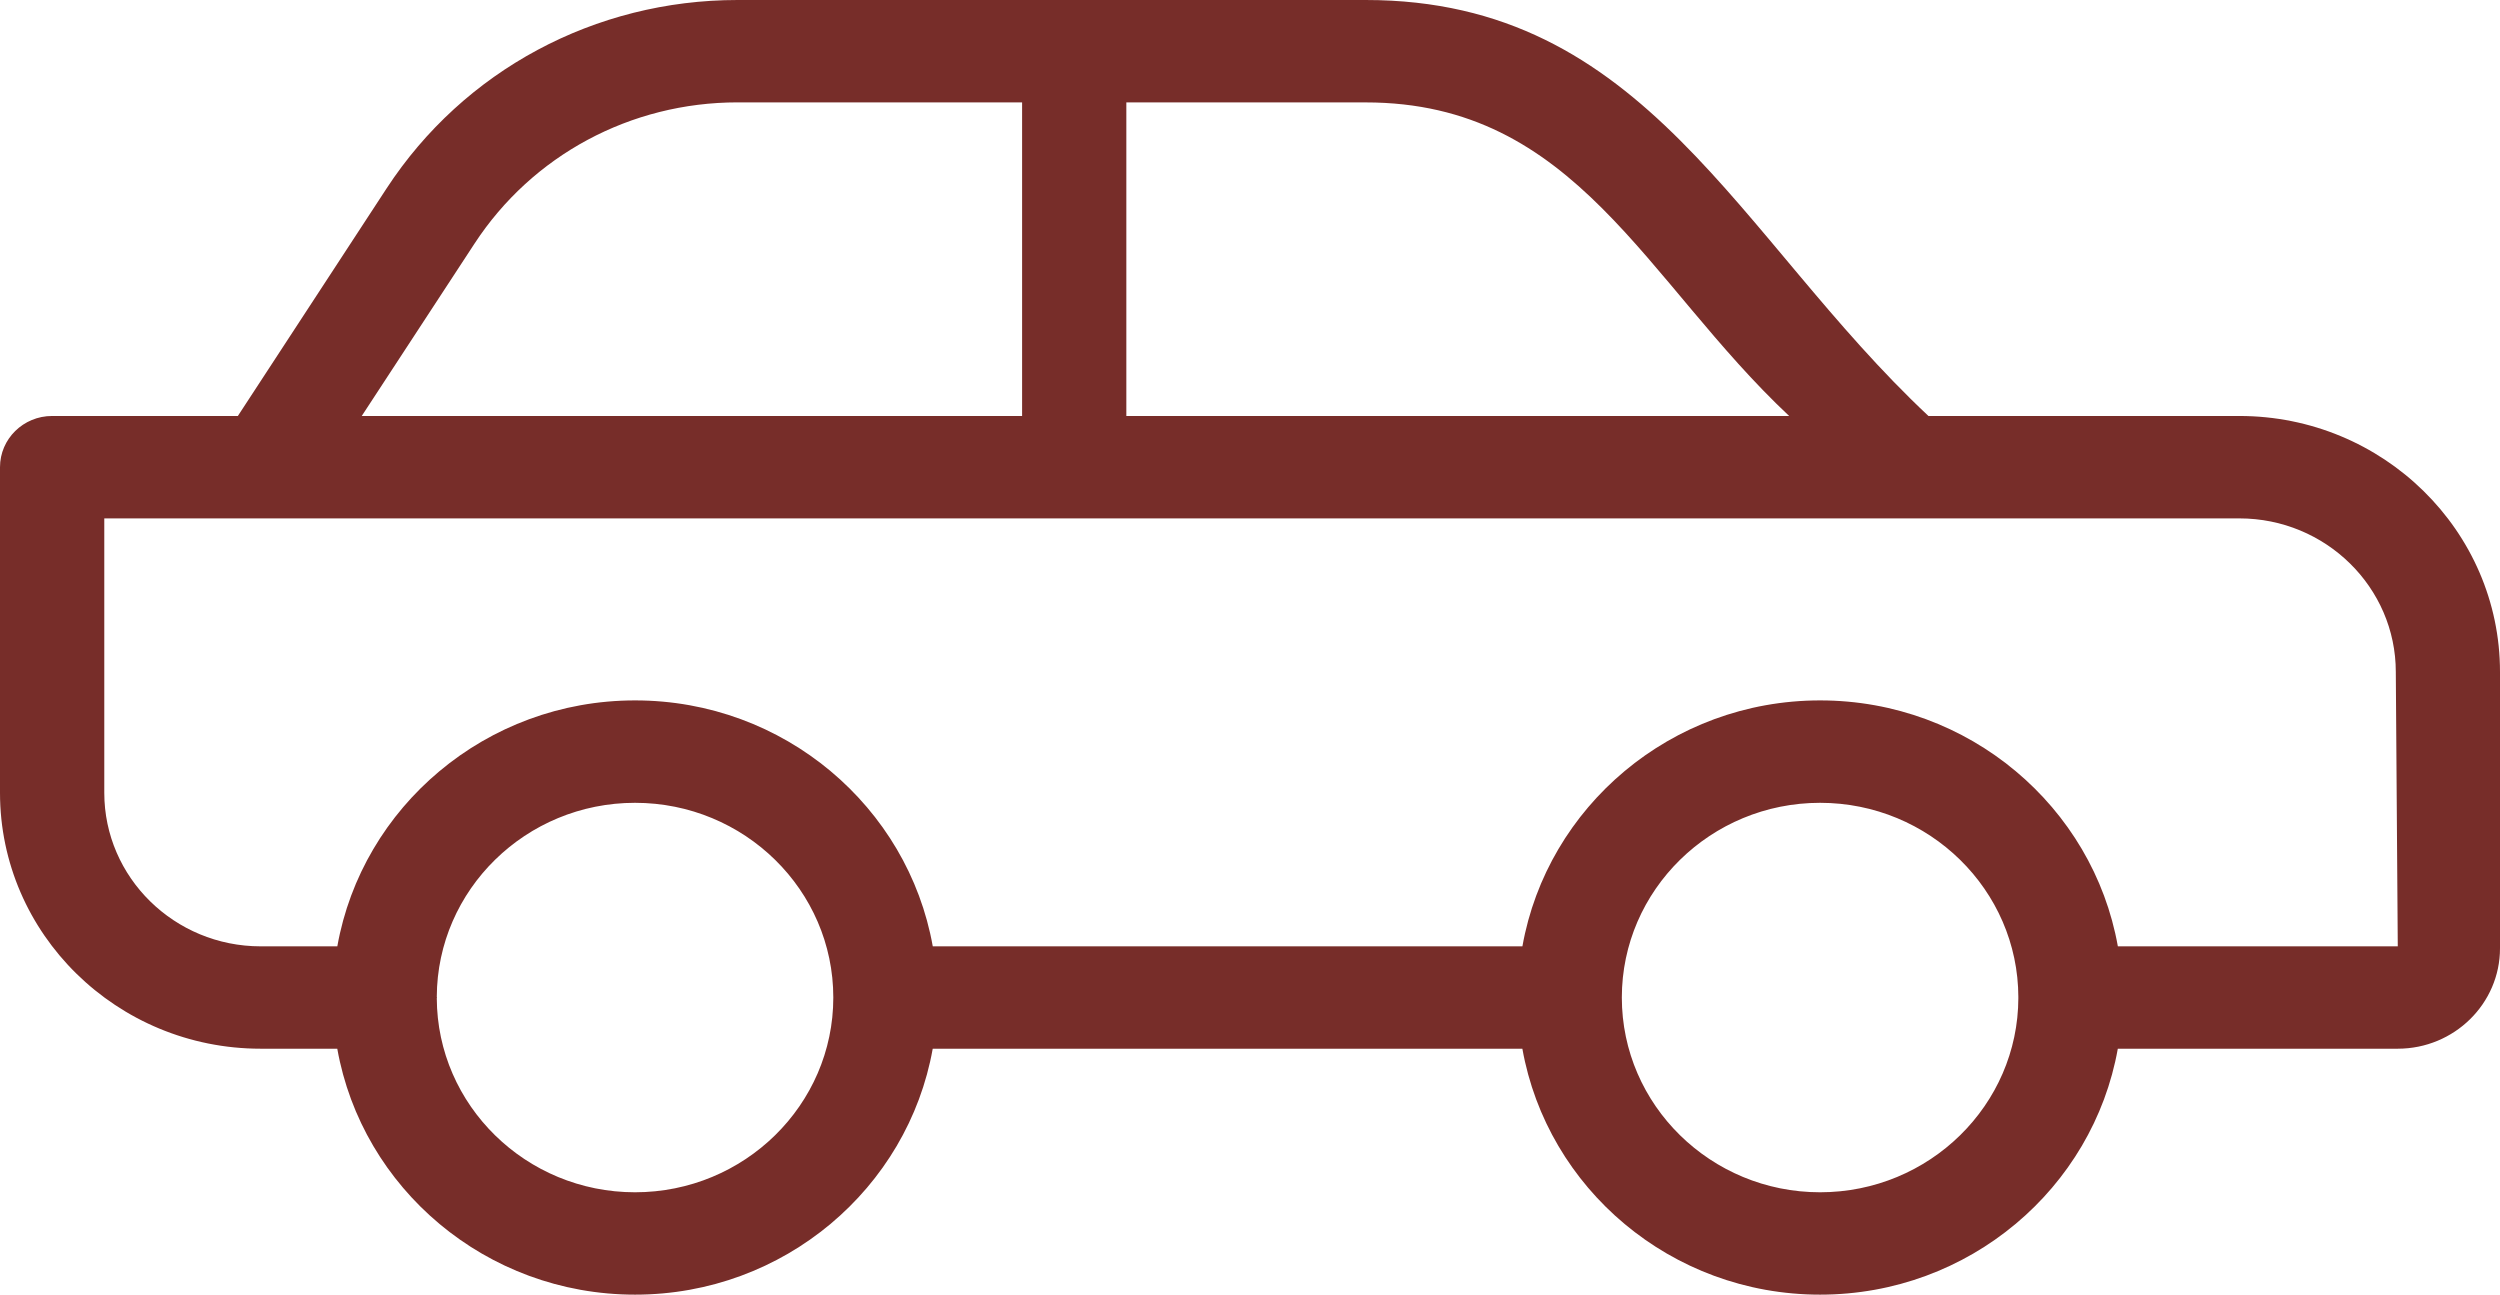 <svg width="56" height="29" viewBox="0 0 56 29" fill="none" xmlns="http://www.w3.org/2000/svg">
<path d="M5.838 23.491H7.555C8.111 26.616 10.886 29 14.225 29C17.562 29 20.337 26.616 20.893 23.491H34.101C34.657 26.616 37.431 29 40.769 29C44.108 29 46.883 26.616 47.439 23.491H53.709C54.973 23.491 56 22.482 56 21.242V15.052C56 11.891 53.381 9.318 50.162 9.318H43.197C38.901 5.288 36.874 0 30.591 0H16.522C13.327 0 10.389 1.576 8.662 4.217L5.328 9.318L1.167 9.318C0.522 9.318 0 9.832 0 10.465V17.758C0 20.919 2.619 23.491 5.838 23.491ZM14.225 26.707C11.781 26.707 9.793 24.758 9.784 22.36C9.785 22.354 9.788 22.35 9.788 22.345C9.788 22.34 9.785 22.335 9.784 22.33C9.793 19.931 11.781 17.983 14.225 17.983C16.674 17.983 18.666 19.939 18.666 22.345C18.666 24.75 16.674 26.707 14.225 26.707ZM40.77 26.707C38.321 26.707 36.329 24.75 36.329 22.345C36.329 19.939 38.321 17.983 40.77 17.983C43.216 17.983 45.207 19.936 45.211 22.338C45.211 22.34 45.21 22.342 45.21 22.345C45.21 22.348 45.211 22.35 45.211 22.353C45.207 24.754 43.216 26.707 40.77 26.707ZM40.077 9.318H25.23V2.294H30.591C35.305 2.294 36.849 6.288 40.077 9.318ZM10.629 5.457C11.924 3.476 14.126 2.293 16.523 2.293H22.895V9.318H8.103L10.629 5.457ZM2.336 11.612H50.163C52.094 11.612 53.666 13.155 53.666 15.052L53.71 21.198H47.44C46.884 18.073 44.109 15.689 40.77 15.689C37.433 15.689 34.657 18.073 34.102 21.198H20.894C20.338 18.073 17.564 15.689 14.226 15.689C10.887 15.689 8.112 18.073 7.556 21.198H5.839C3.908 21.198 2.336 19.655 2.336 17.758L2.336 11.612Z" fill="#772D29"/>
</svg>
